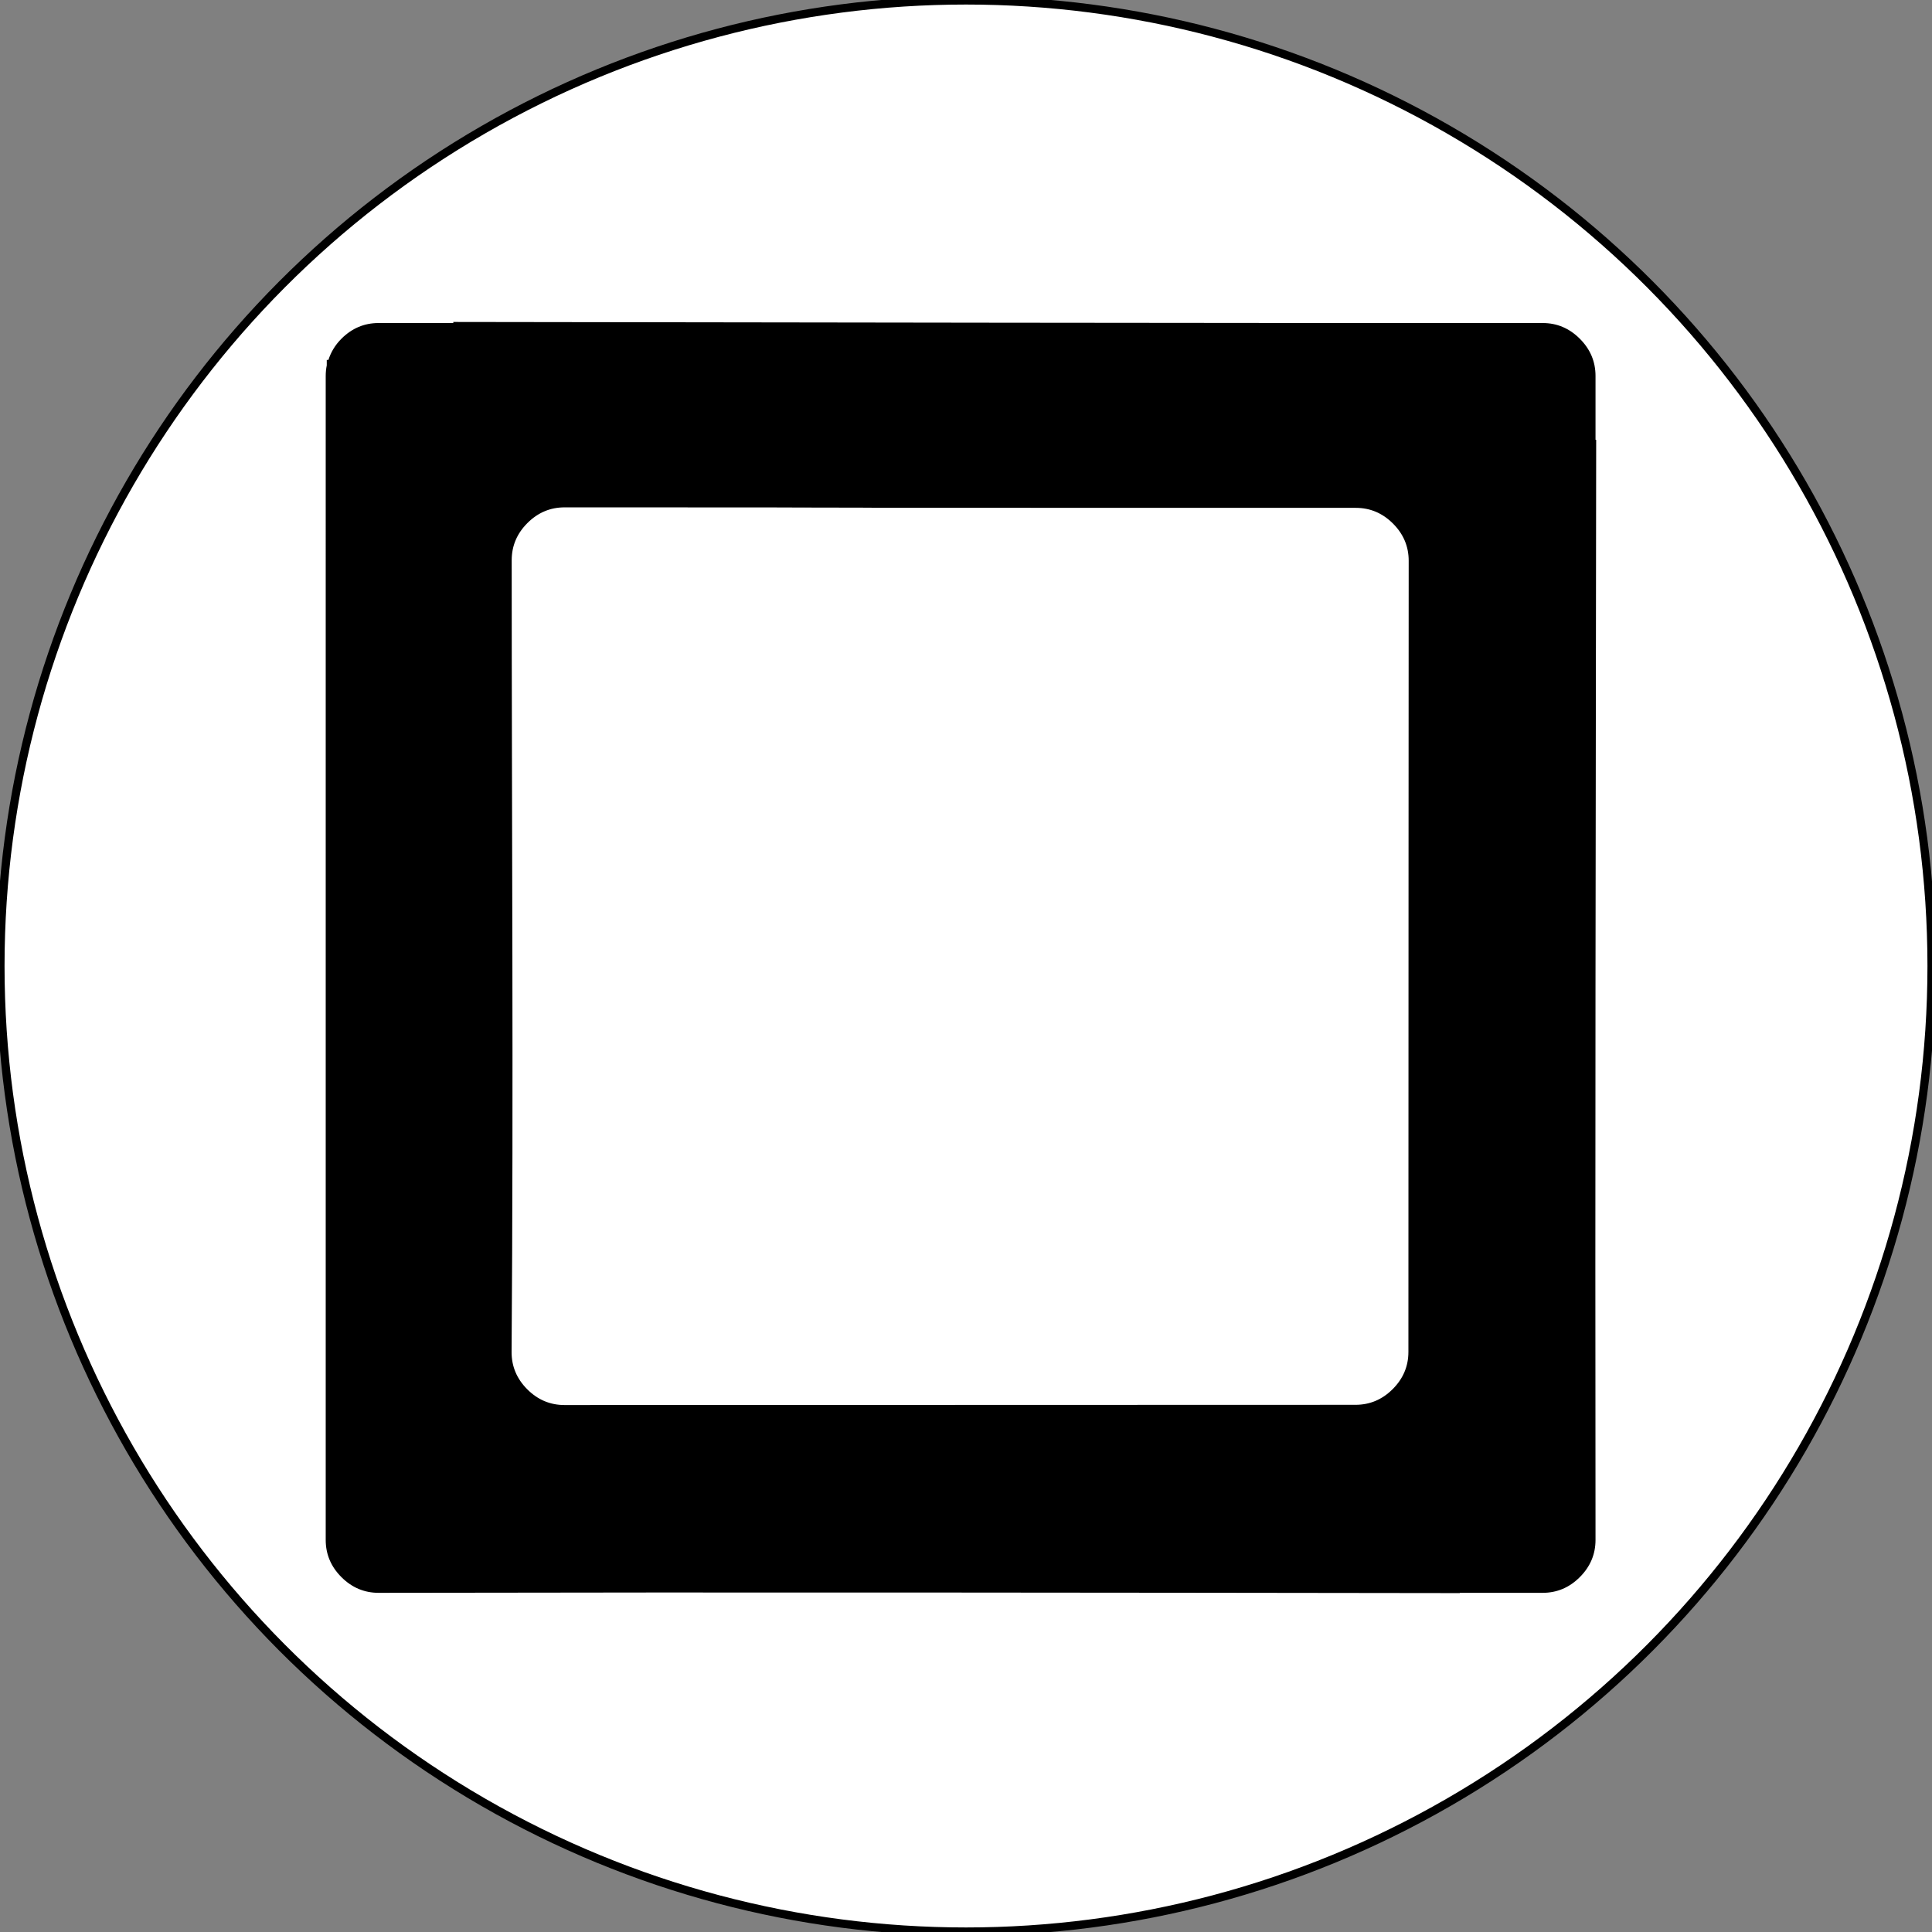 <?xml version="1.0" encoding="UTF-8" standalone="no"?>
<svg
   viewBox="0 -256 2337.004 2337.004"
   id="svg2989"
   version="1.1"
   inkscape:version="1.4 (e7c3feb1, 2024-10-09)"
   width="2337.004"
   height="2337.004"
   sodipodi:docname="square.svg"
   xmlns:inkscape="http://www.inkscape.org/namespaces/inkscape"
   xmlns:sodipodi="http://sodipodi.sourceforge.net/DTD/sodipodi-0.dtd"
   xmlns="http://www.w3.org/2000/svg"
   xmlns:svg="http://www.w3.org/2000/svg">
  <rect x="0" y="-256" width="2337.004" height="2337.004" fill="#808080" stroke="none"/>
  <defs
     id="defs2997" />
  <sodipodi:namedview
     pagecolor="#ffffff"
     bordercolor="#666666"
     borderopacity="1"
     objecttolerance="10"
     gridtolerance="10"
     guidetolerance="10"
     inkscape:pageopacity="0"
     inkscape:pageshadow="2"
     inkscape:window-width="1472"
     inkscape:window-height="820"
     id="namedview2995"
     showgrid="false"
     inkscape:zoom="0.37249375"
     inkscape:cx="2022.8527"
     inkscape:cy="1153.0395"
     inkscape:window-x="412"
     inkscape:window-y="157"
     inkscape:window-maximized="0"
     inkscape:current-layer="svg2989"
     inkscape:showpageshadow="2"
     inkscape:pagecheckerboard="0"
     inkscape:deskcolor="#d1d1d1"
     showguides="true">
    <sodipodi:guide
       position="1929.994,153.261"
       orientation="1,0"
       id="guide1"
       inkscape:locked="false" />
    <sodipodi:guide
       position="393.994,-70.739"
       orientation="1,0"
       id="guide2"
       inkscape:locked="false" />
    <sodipodi:guide
       position="1168.502,1401.261"
       orientation="0,-1"
       id="guide3"
       inkscape:locked="false" />
    <sodipodi:guide
       position="1641.994,-134.739"
       orientation="0,-1"
       id="guide4"
       inkscape:locked="false" />
    <sodipodi:guide
       position="4105.488,443.201"
       orientation="1,0"
       id="guide5"
       inkscape:locked="false" />
  </sodipodi:namedview>
  <circle
     style="fill:#ffffff;stroke:#000000;stroke-width:10;stroke-linecap:round;stroke-linejoin:round;paint-order:markers stroke fill"
     id="path1"
     cx="1168.502"
     cy="912.502"
     r="1168.002" />
  <path
     id="path1-7-9"
     style="fill:currentColor"
     d="m 548.322,133.463 c -0.002,0.631 -3.1e-4,0.653 -0.002,1.277 h -90.326 c -17.333,0 -32.333,6.333 -45,19 -7.661,7.661 -12.717,16.282 -15.744,25.65 -0.896,0.005 -1.075,0.001 -1.98,0.006 l -0.008,6.521 c -0.827,4.125 -1.268,8.393 -1.268,12.822 V 1606.74 c 0,17.333 6.333,32.333 19,45 12.667,12.667 27.667,19 45,19 435.939,-0.852 871.841,-0.242 1307.803,0.326 0,-0.127 4e-4,-0.2 0,-0.326 h 100.195 c 17.333,0 32.333,-6.333 45,-19 12.667,-12.667 19,-27.667 19,-45 -0.561,-443.58 0.223,-887.141 0.801,-1330.732 -0.311,-0.004 -0.491,-0.002 -0.801,-0.006 v -77.262 c 0,-17.333 -6.333,-32.333 -19,-45 -12.667,-12.667 -27.667,-19 -45,-19 -439.224,0.112 -878.448,-0.705 -1317.672,-1.277 z M 682.961,357.721 c 1029.427,0 -565.636,0.596 957.037,0.596 17.333,0 32.333,6.333 45,19 12.667,12.667 19,27.667 19,45 0,0 -0.342,622.011 -0.342,956.988 1e-4,17.333 -6.333,32.333 -19,45 -12.667,12.667 -27.667,19 -45,19 l -956.826,0.272 c -17.333,0 -32.333,-6.333 -45,-19 -12.667,-12.667 -19,-27.667 -19,-45 2.393,-319.65 0.131,-638.198 0.131,-957.856 0,-17.333 6.333,-32.333 19,-45 12.667,-12.667 27.667,-19 45,-19 z"
     sodipodi:nodetypes="ccsscccssssccsssccssscsssscssssssss" />
  <g
     transform="matrix(1,0,0,-1,618.96,3998.226)"
     id="g2991" />
</svg>
